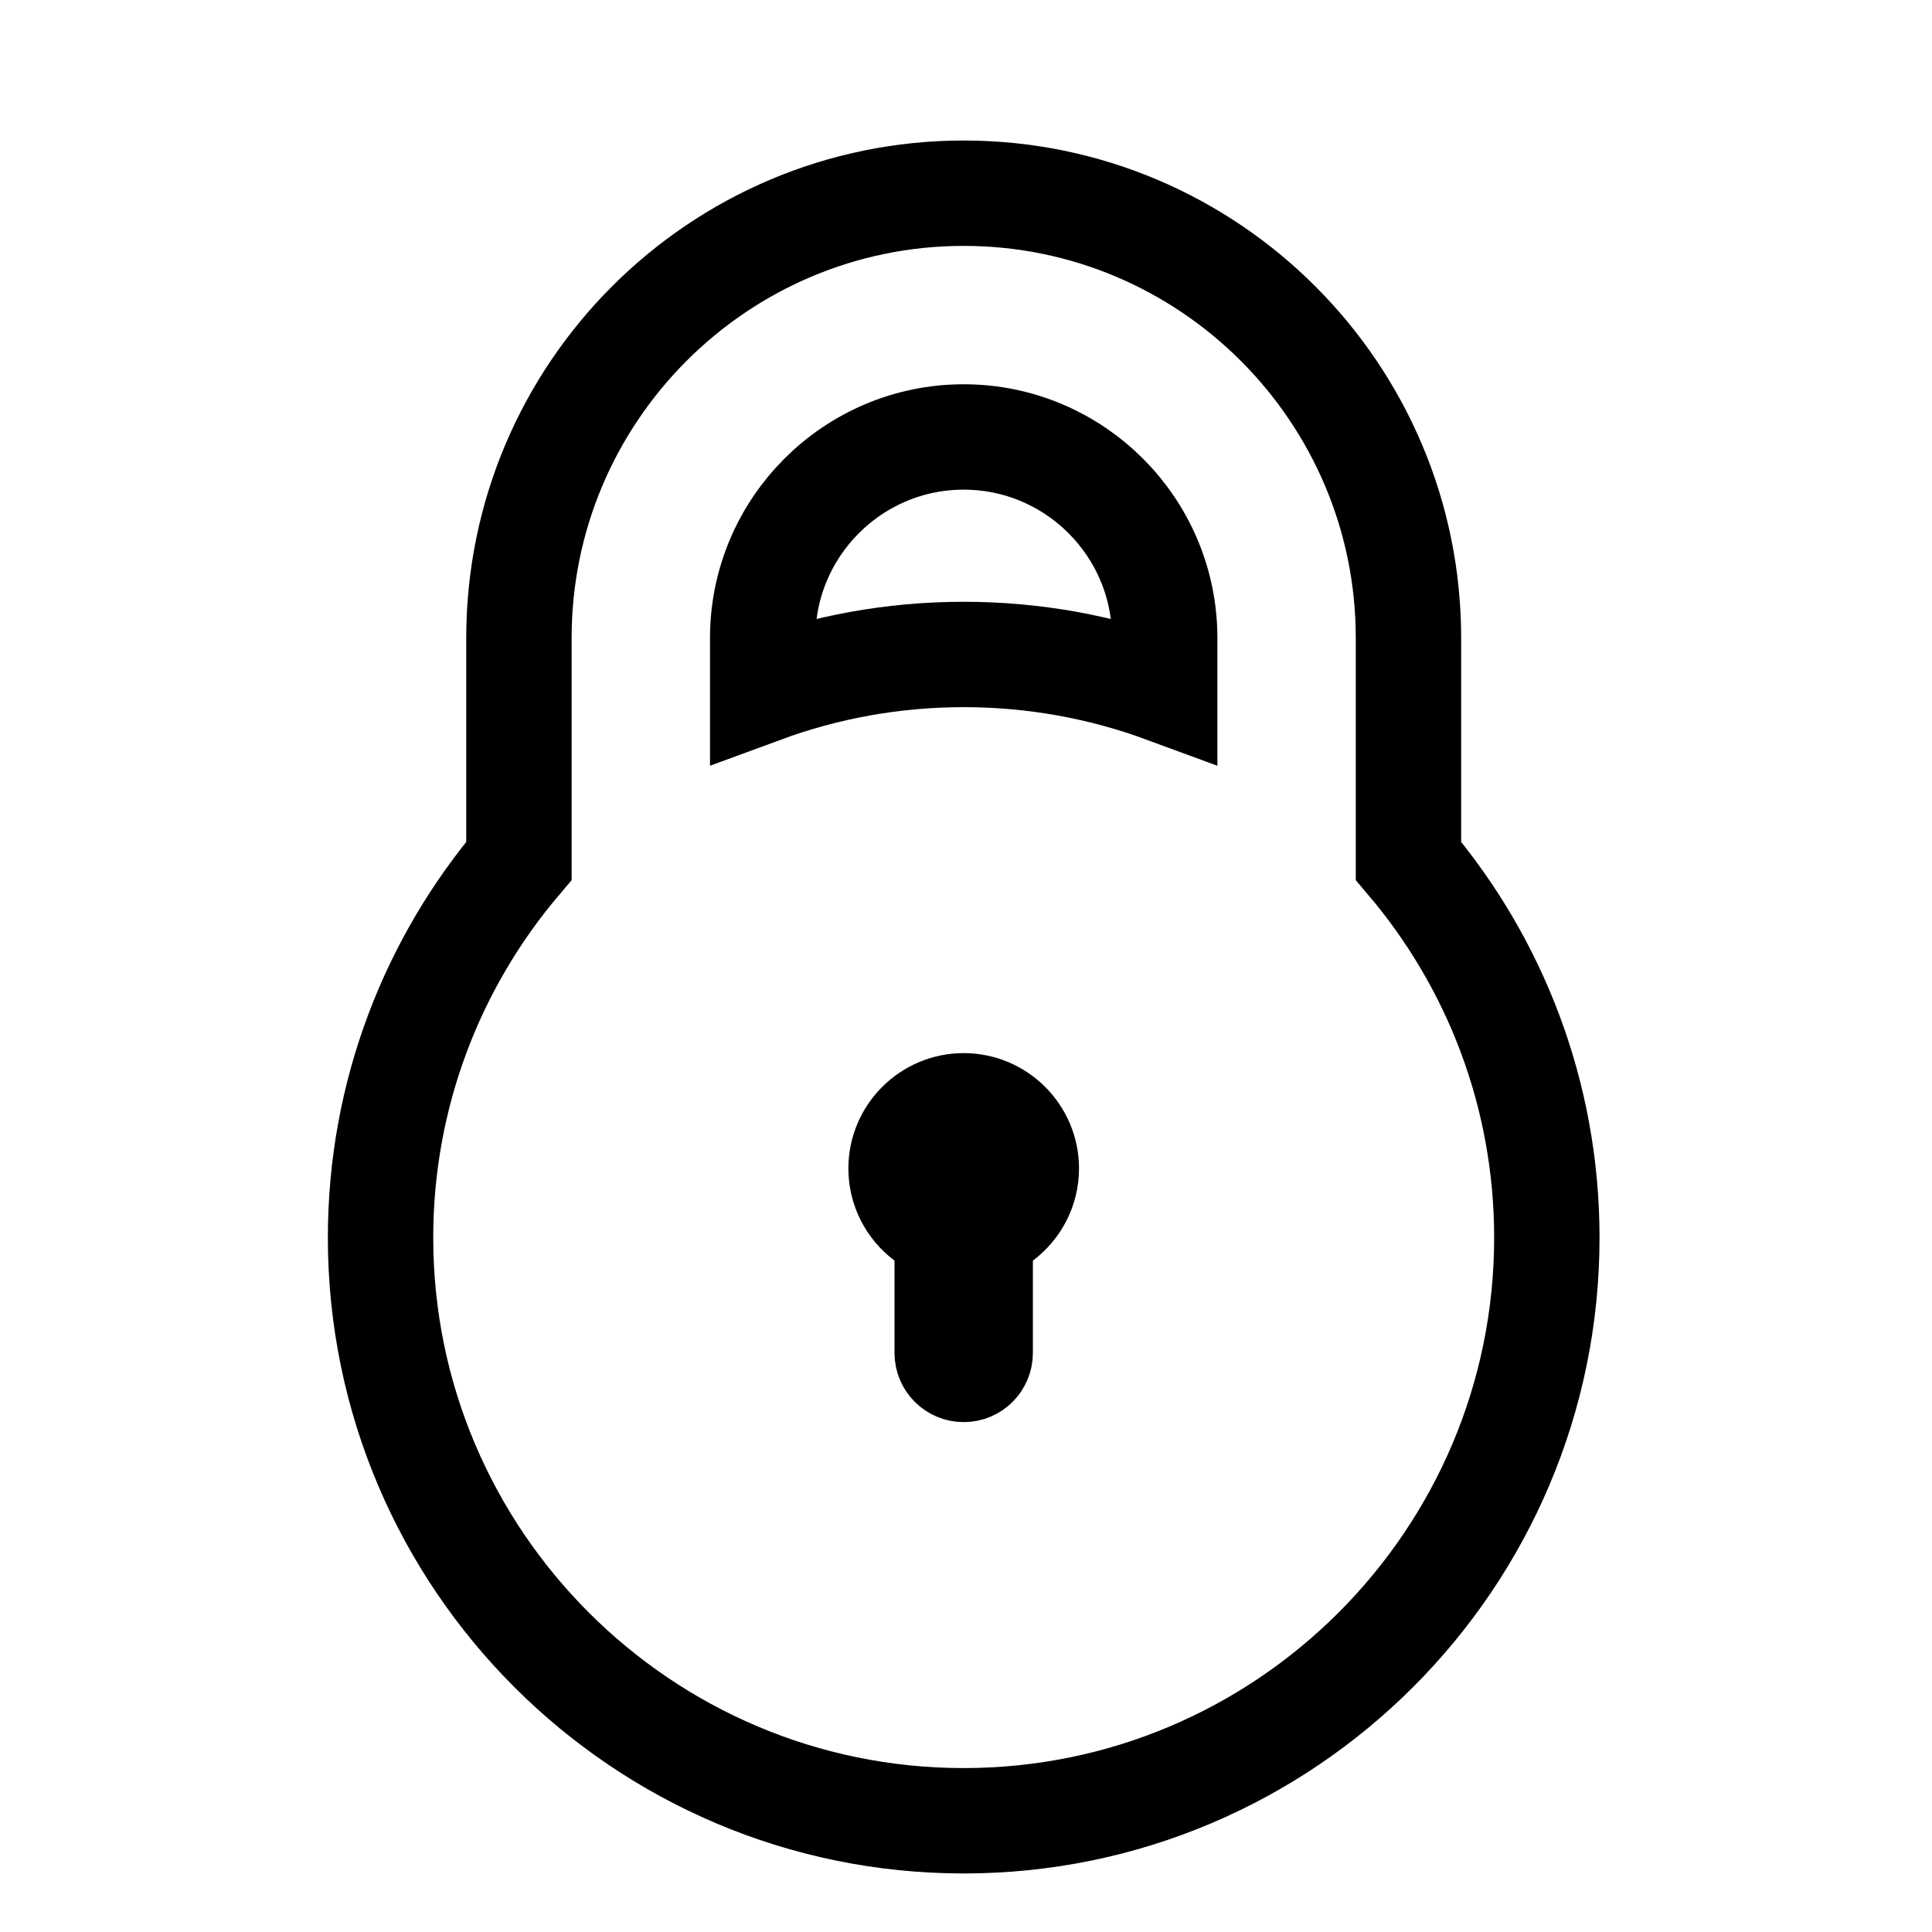 <svg width="330" height="330" viewBox="0 0 330 330" fill="none" xmlns="http://www.w3.org/2000/svg">
<path d="M171.014 208.13L167.424 210.831V215.322V231.091C167.424 232.647 166.162 233.909 164.606 233.909C163.05 233.909 161.788 232.647 161.788 231.091V215.322V210.831L158.198 208.13C155.572 206.154 153.909 203.048 153.909 199.576C153.909 193.685 158.716 188.879 164.606 188.879C170.496 188.879 175.303 193.685 175.303 199.576C175.303 203.048 173.64 206.154 171.014 208.13ZM164.606 311C219.537 311 264.212 266.325 264.212 211.394C264.212 186.878 255.302 164.396 240.576 147.037V108.97C240.576 67.072 206.504 33 164.606 33C122.708 33 88.637 67.072 88.637 108.97V147.035C73.91 164.396 65 186.878 65 211.394C65 266.325 109.675 311 164.606 311ZM130.274 108.97C130.274 90.046 145.684 74.636 164.606 74.636C183.53 74.636 198.939 90.046 198.939 108.97V117.889C188.228 113.943 176.659 111.788 164.606 111.788C152.553 111.788 140.985 113.943 130.274 117.888V108.97Z" stroke="black" stroke-width="18"/>
<rect x="162" y="194" width="8" height="8" fill="black"/>
</svg>
